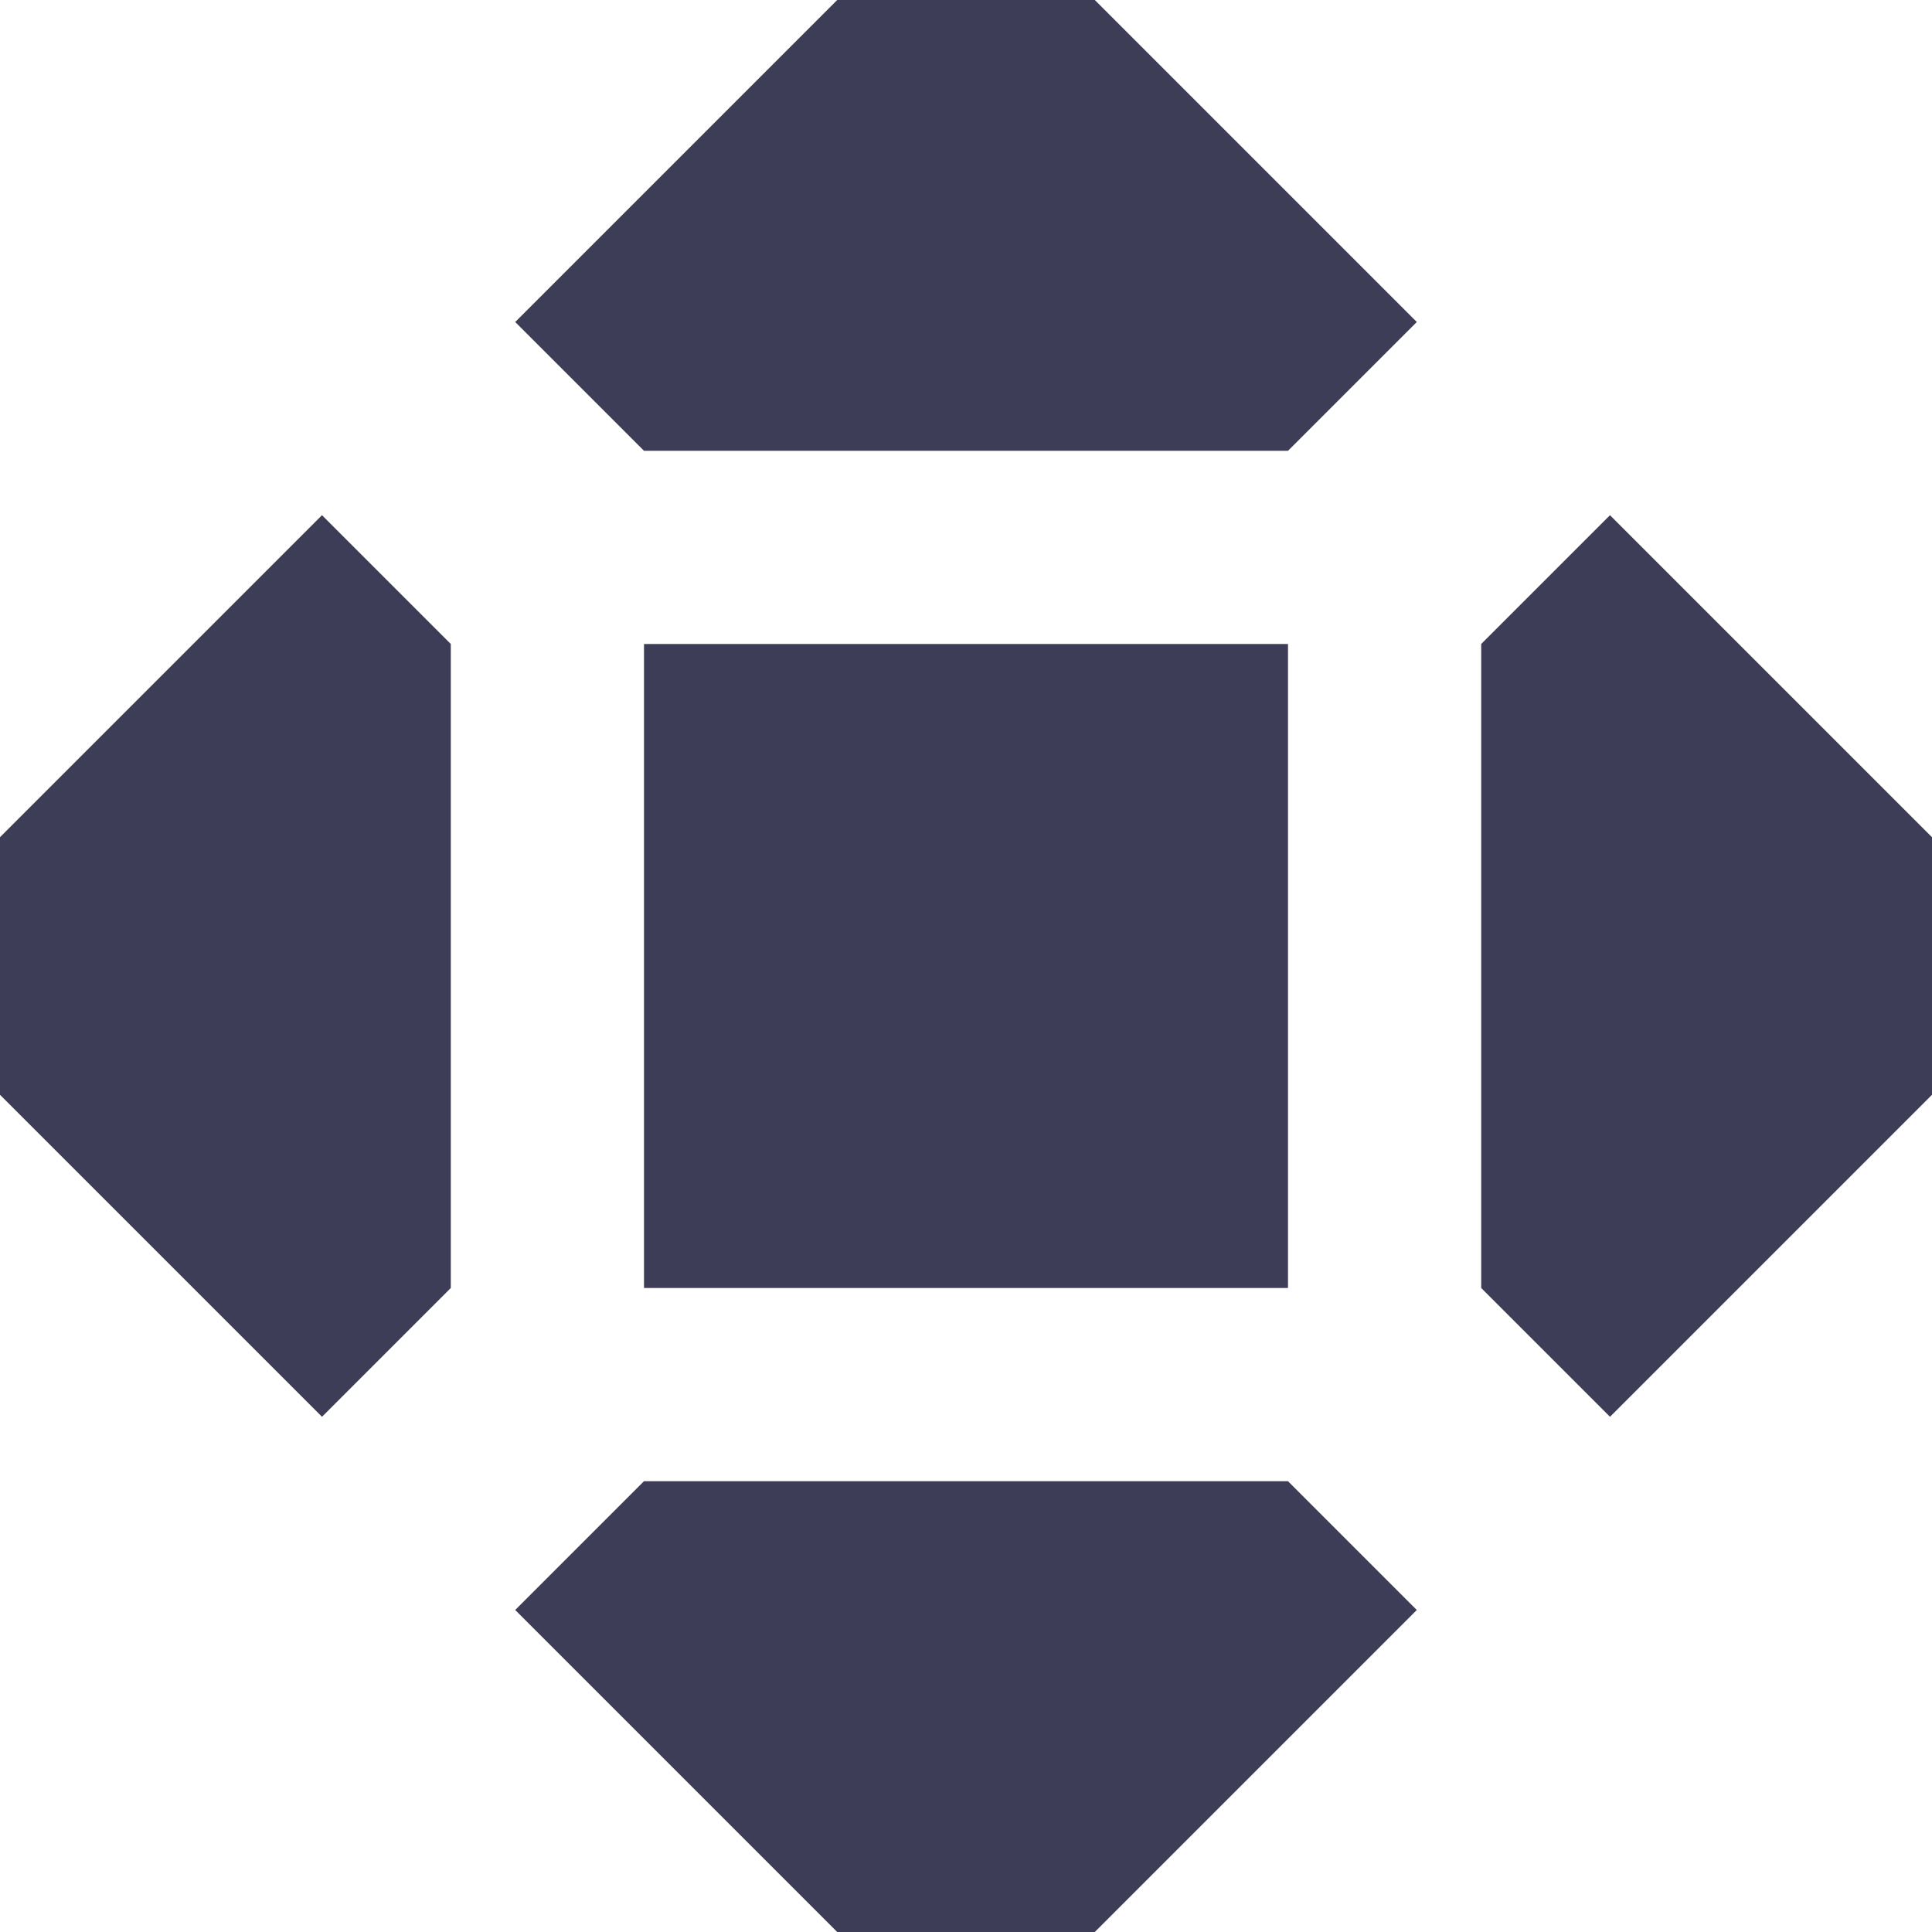 <svg width="18" height="18" viewBox="0 0 18 18" xmlns="http://www.w3.org/2000/svg"><path d="M13.2 15l-3 3H7.8l-3-3L6 13.8h6l1.2 1.2zm-9-9v6L3 13.2l-3-3V7.8l3-3L4.2 6zM12 6v6H6V6h6zm1.2-3L12 4.2H6L4.8 3l3-3h2.4l3 3zM18 7.8v2.4l-3 3-1.2-1.2V6L15 4.8l3 3z" fill="#3D3D58" fill-rule="evenodd"/></svg>